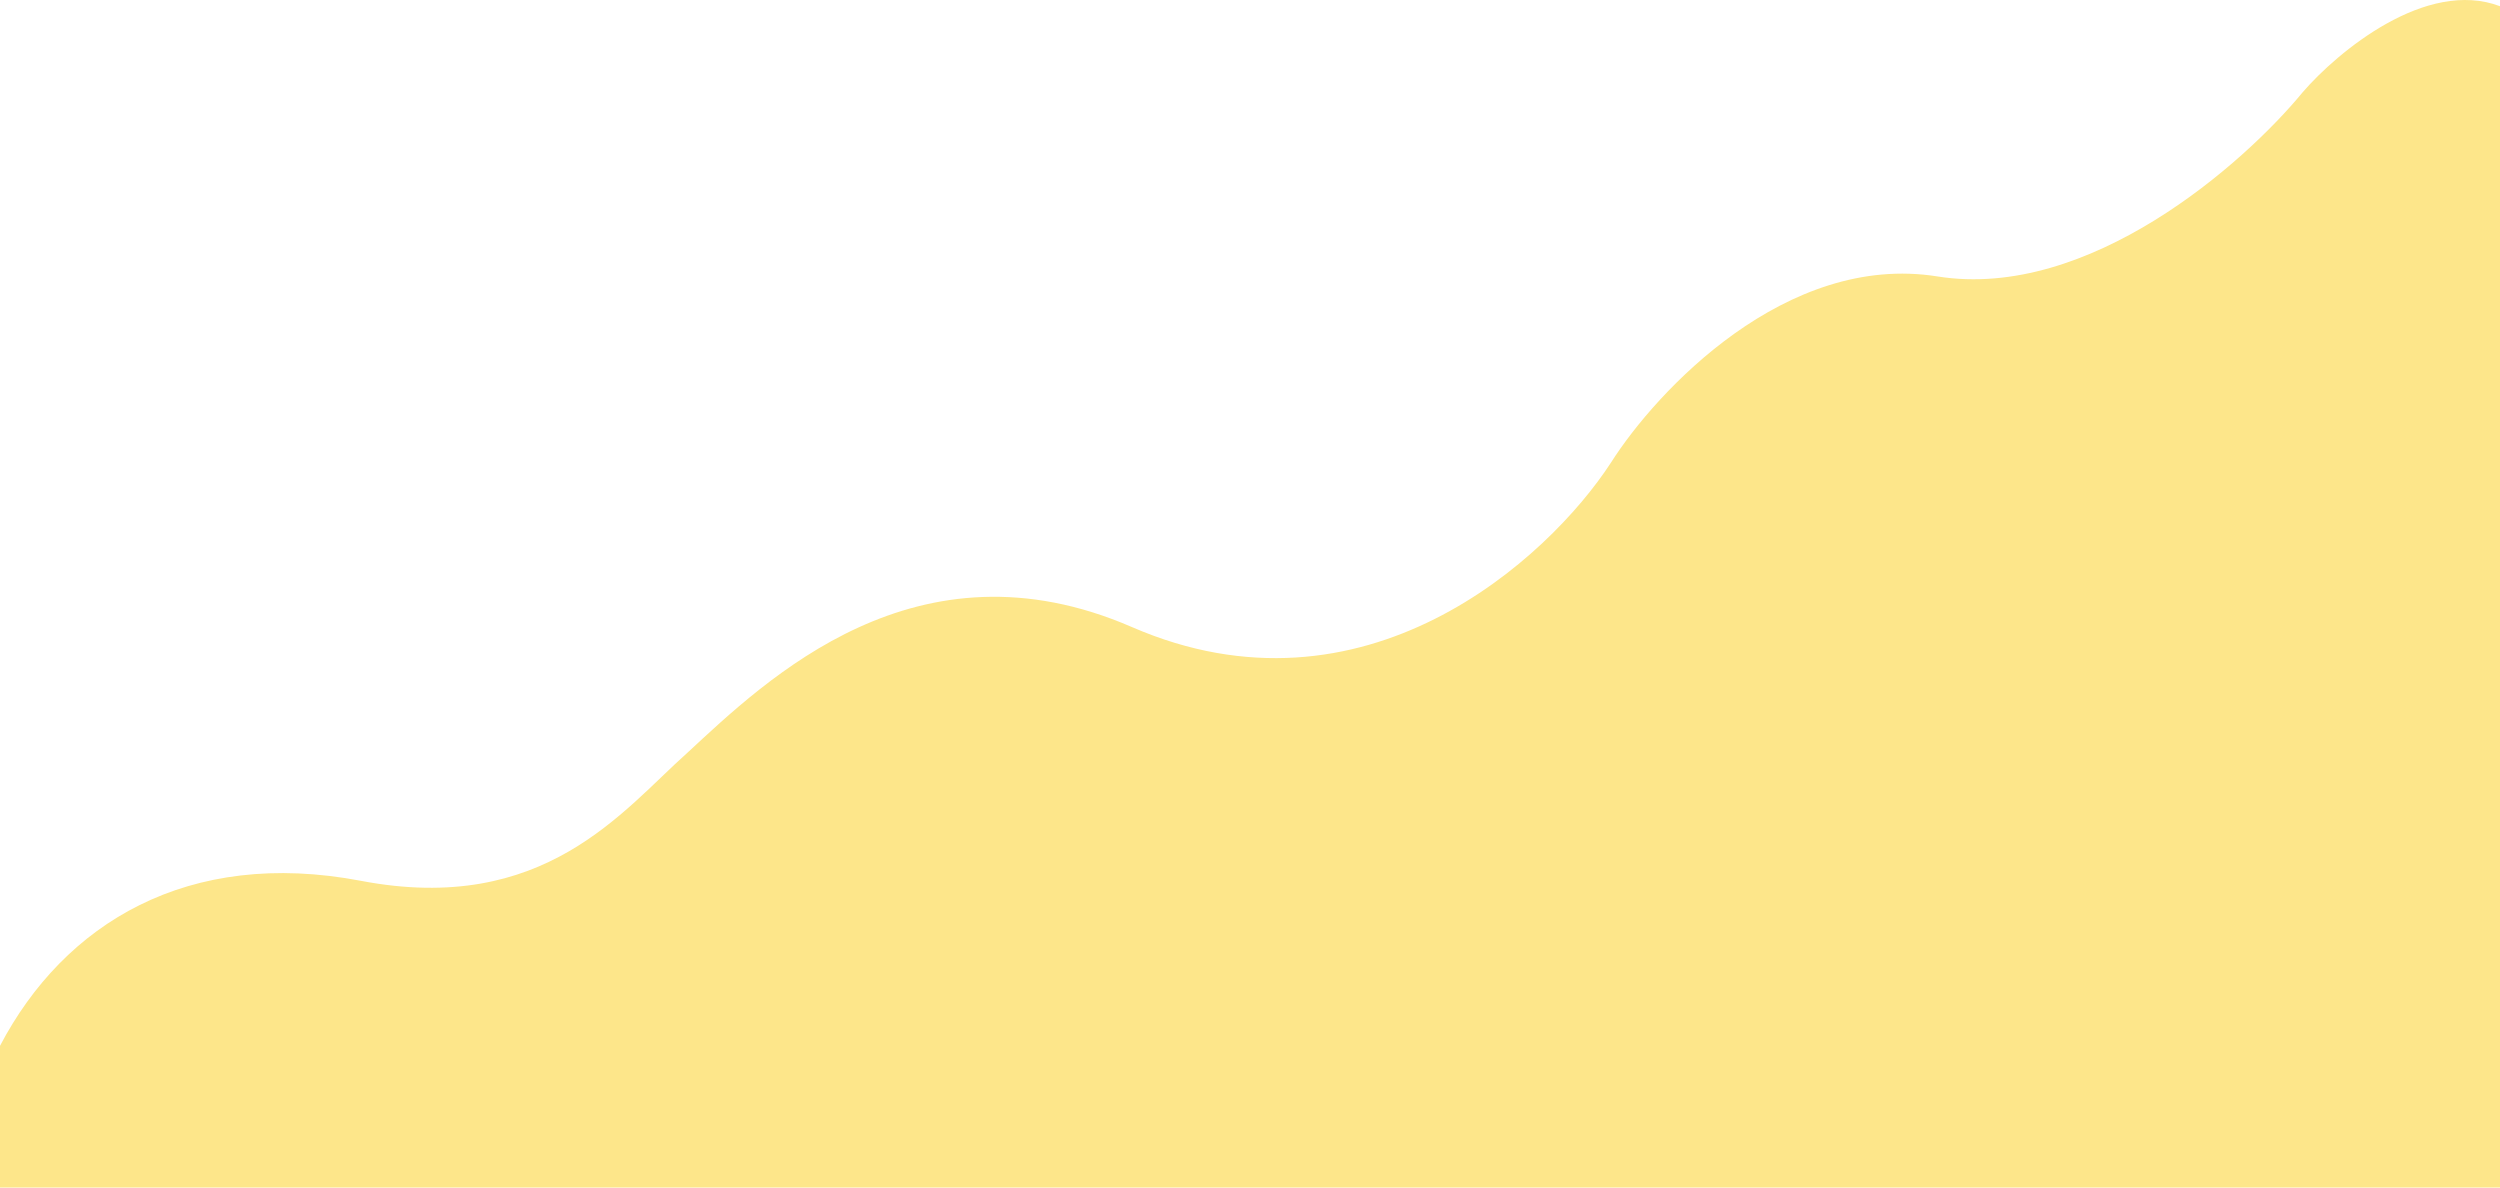 <svg width="1440" height="684" fill="none" xmlns="http://www.w3.org/2000/svg"><path d="M208 507.373c-99.716-19.022-171 24.464-208 95.04V684h1440V3.581c-42.62-16.159-93.51 26.271-113.62 49.507-33.83 41.19-123.27 120.083-210.39 106.142-87.12-13.941-161.722 65.745-188.132 107.33-36.301 55.712-142.281 152.639-275.795 94.657C528 307.339 441.5 391.416 395.823 433.695c-37.087 33.004-82.339 93.801-187.823 73.678Z" fill="#FDE68A"/></svg>